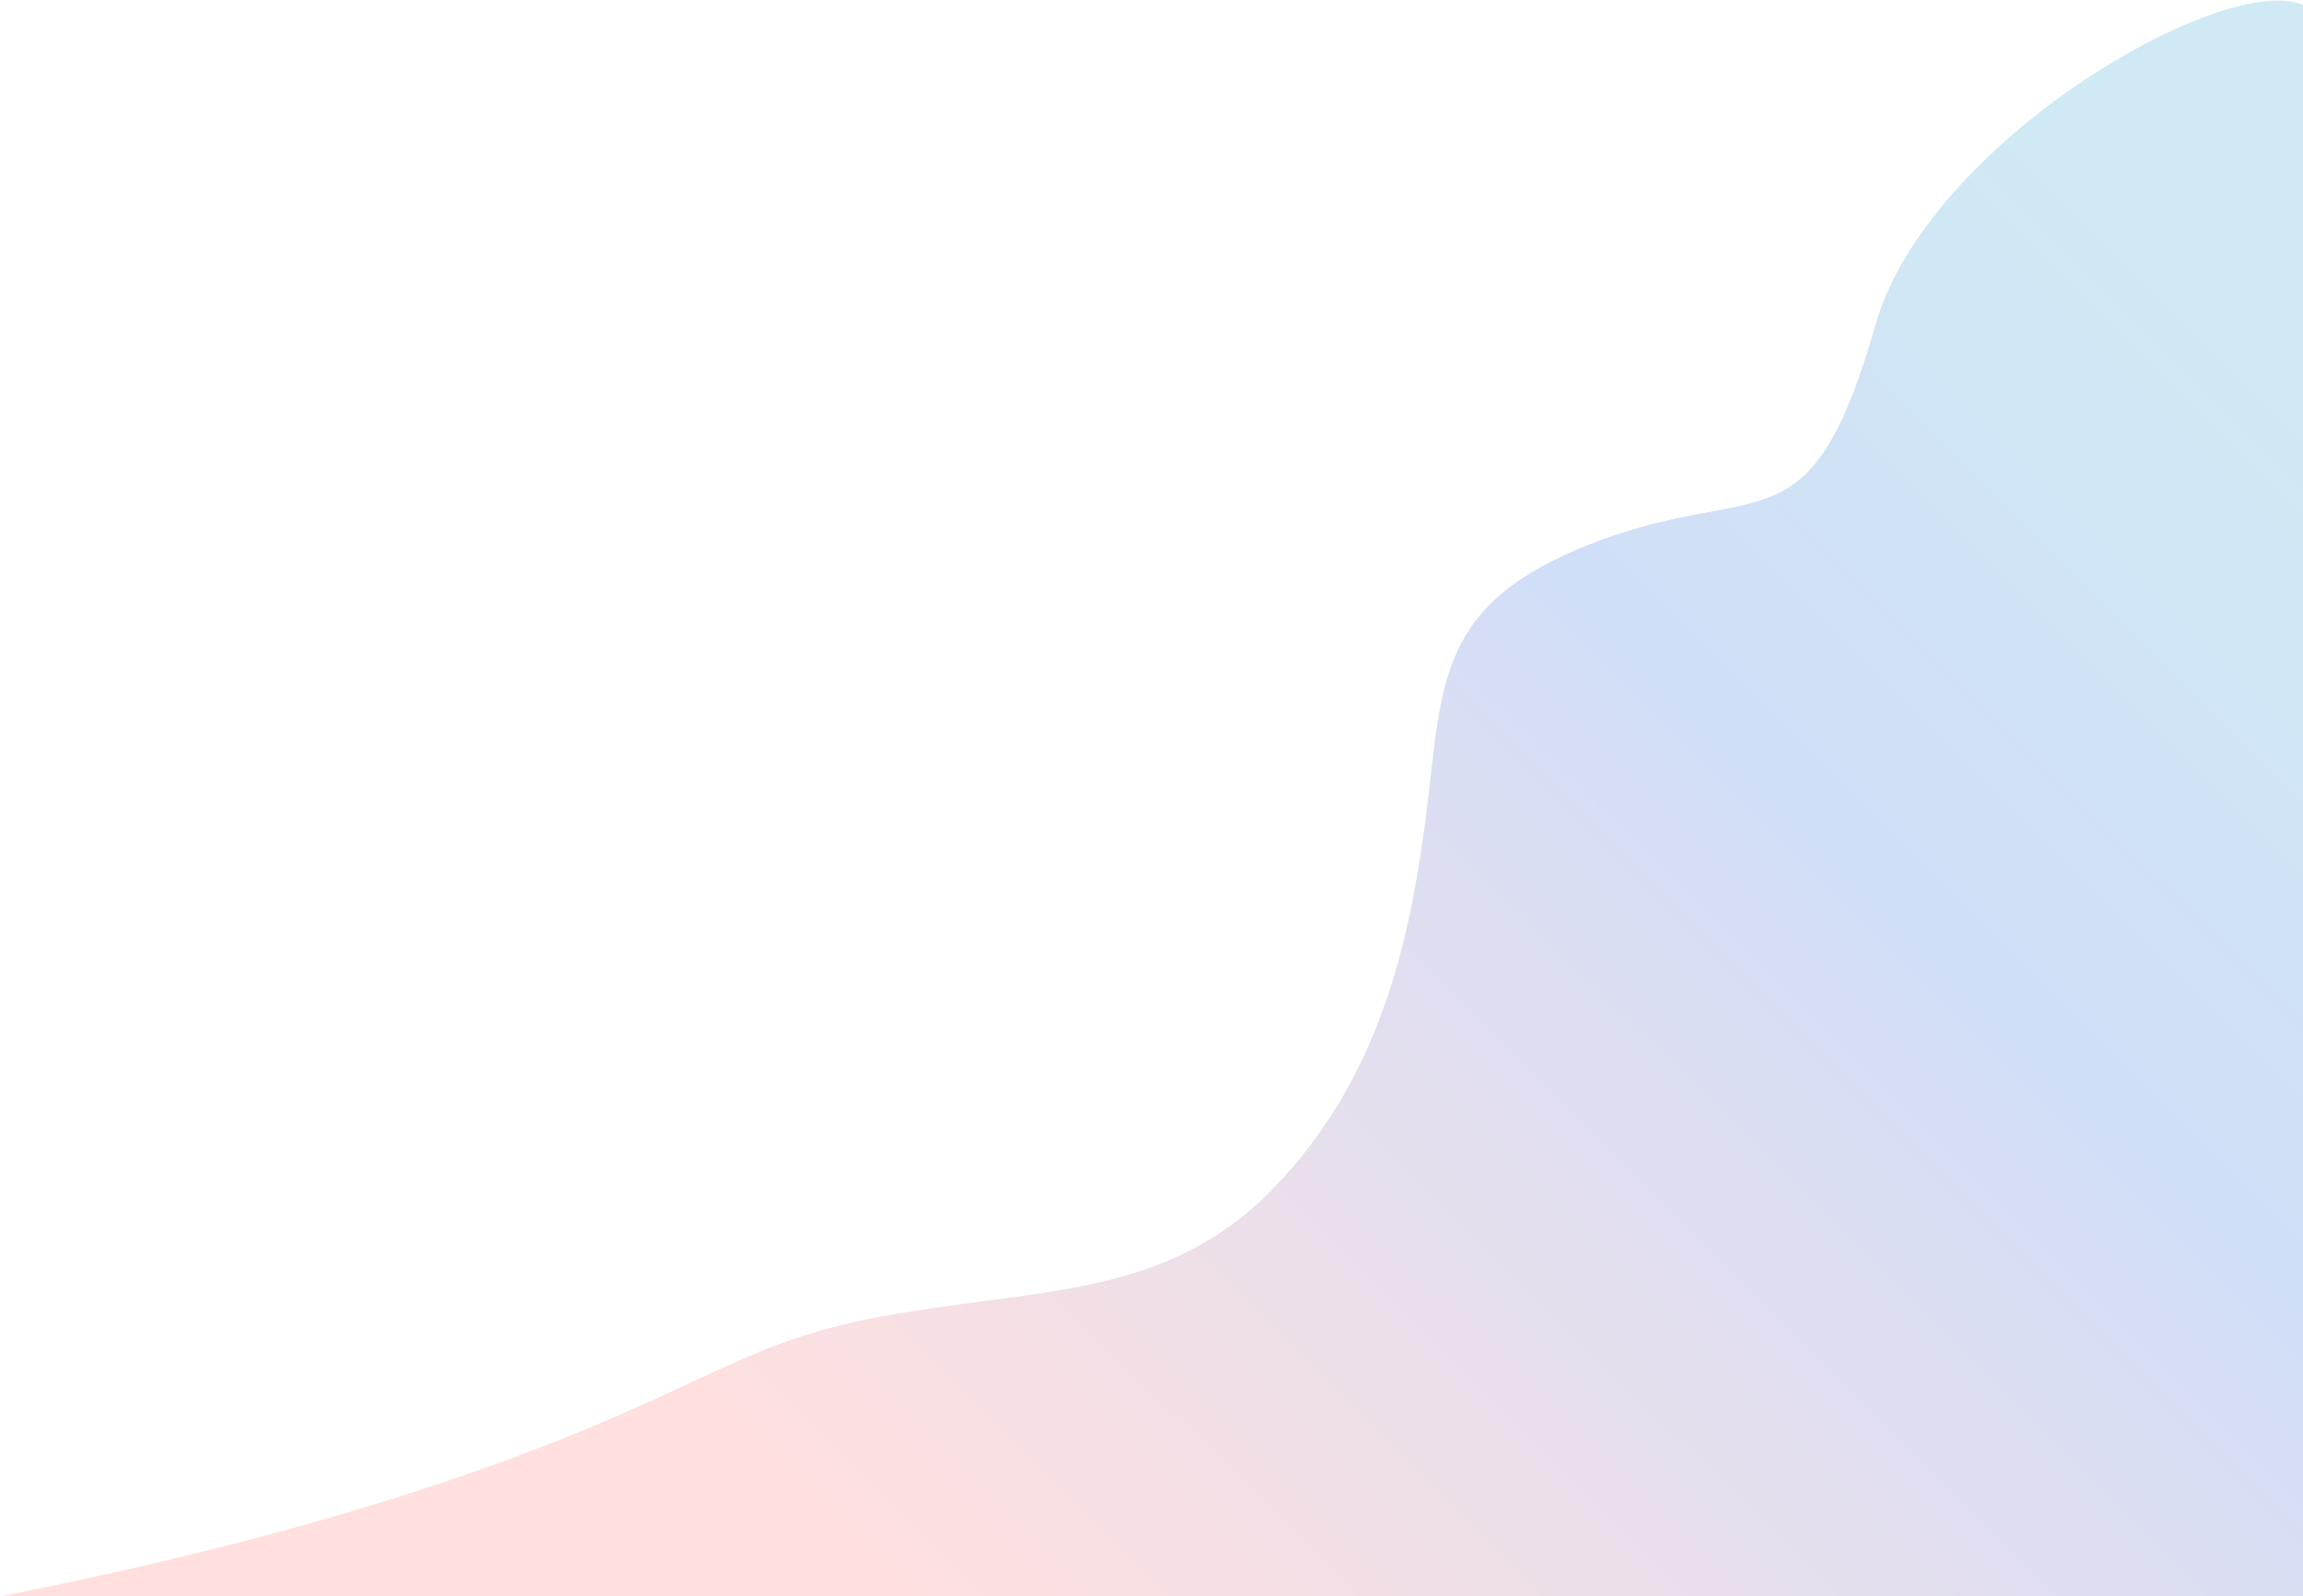 <svg width="929" height="644" viewBox="0 0 929 644" fill="none" xmlns="http://www.w3.org/2000/svg">
<path opacity="0.2" d="M756.616 130.881C777.703 57.26 897.194 -11.788 929 2V644L122 644L0.5 644C19.654 640.282 96.018 625.22 169.351 601.24C281.638 564.522 292.679 542.708 355.949 531.132C419.22 519.556 470.446 524.071 513.674 479.452C555.454 436.328 568.417 382.793 575.271 328.878C582.124 274.964 578.961 242.894 644.857 218.26C710.753 193.627 730.258 222.908 756.616 130.881Z" fill="url(#paint0_linear)"/>
<defs>
<linearGradient id="paint0_linear" x1="826.411" y1="72.631" x2="188.477" y2="711.648" gradientUnits="userSpaceOnUse">
<stop stop-color="#1194C8"/>
<stop offset="0.276" stop-color="#1958DB"/>
<stop offset="0.812" stop-color="#FF645F"/>
<stop offset="1" stop-color="#FF645F"/>
</linearGradient>
</defs>
</svg>
